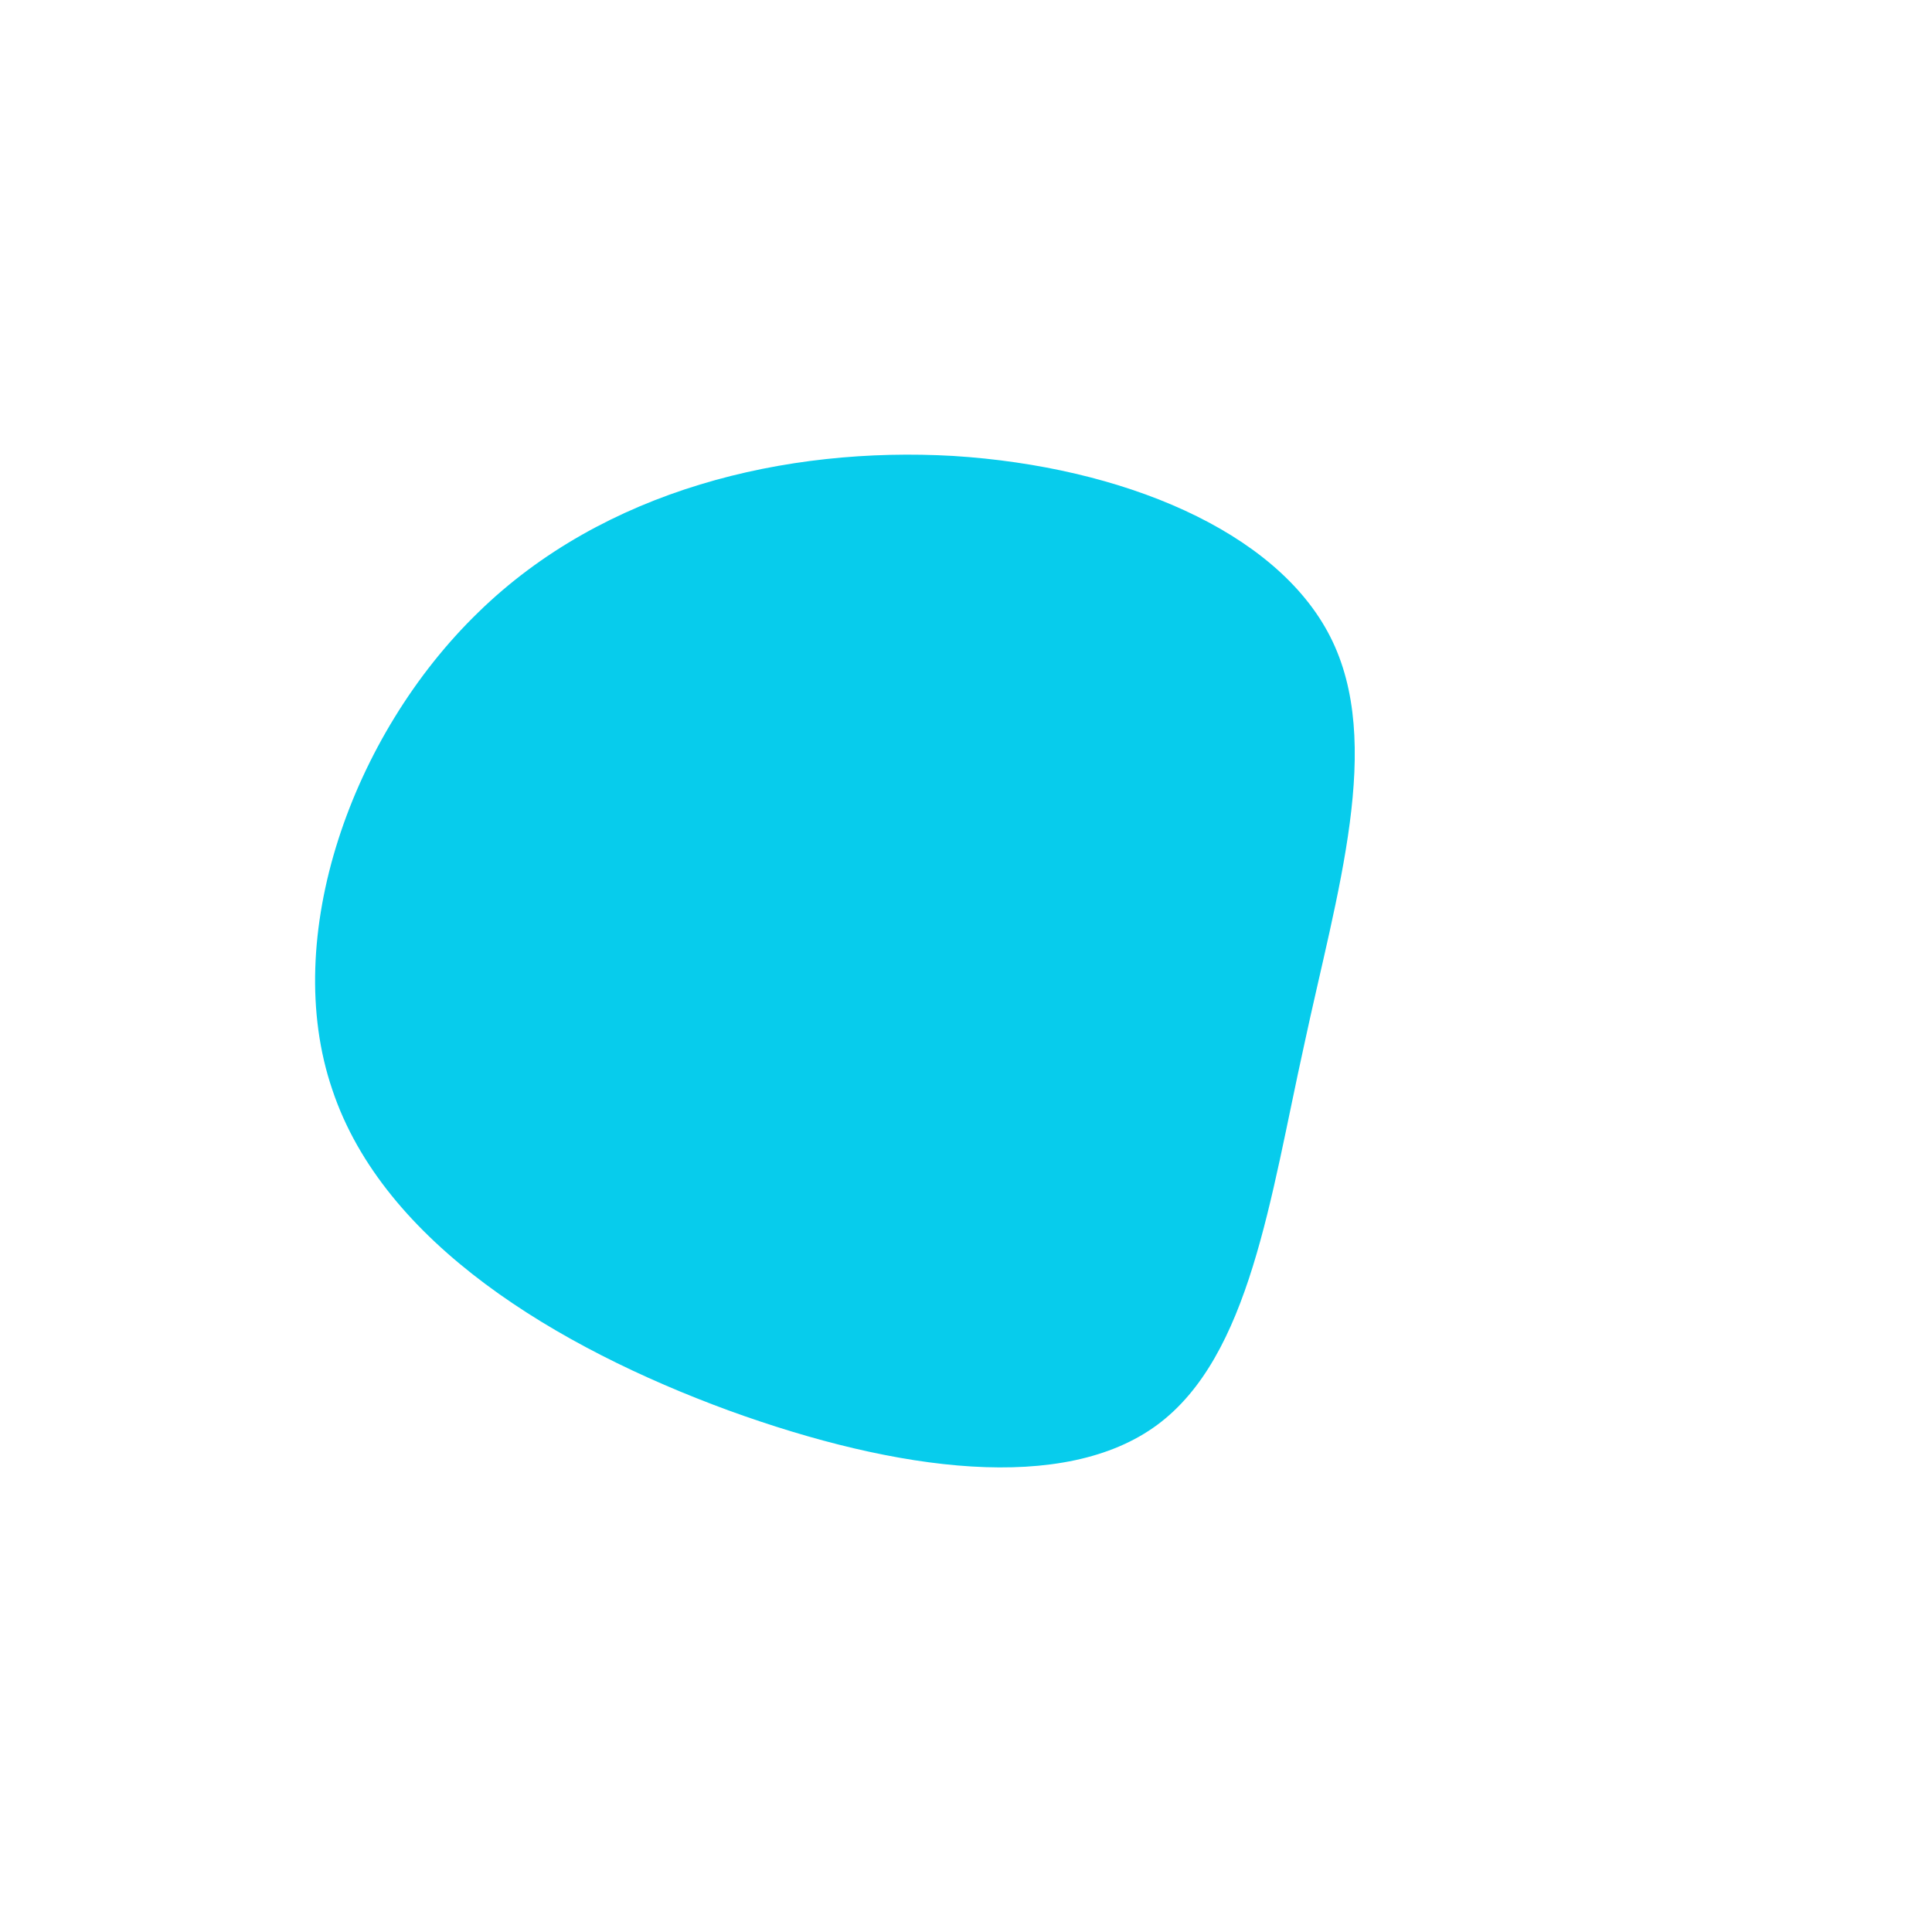 <?xml version="1.0" standalone="no"?>
<svg viewBox="0 0 200 200" xmlns="http://www.w3.org/2000/svg">
  <path fill="#07CCEC" d="M37.7,-34.1C43.3,-23.1,38.4,-7.7,35,8.2C31.5,24,29.4,40.4,19.8,47.5C10.2,54.6,-7,52.4,-24.6,46C-42.3,39.5,-60.3,28.7,-65.6,12.8C-71,-3,-63.6,-23.9,-50.5,-36.6C-37.5,-49.3,-18.7,-53.8,-1.3,-52.8C16.1,-51.7,32.1,-45.1,37.7,-34.1Z" transform="translate(100 100)" />
</svg>
